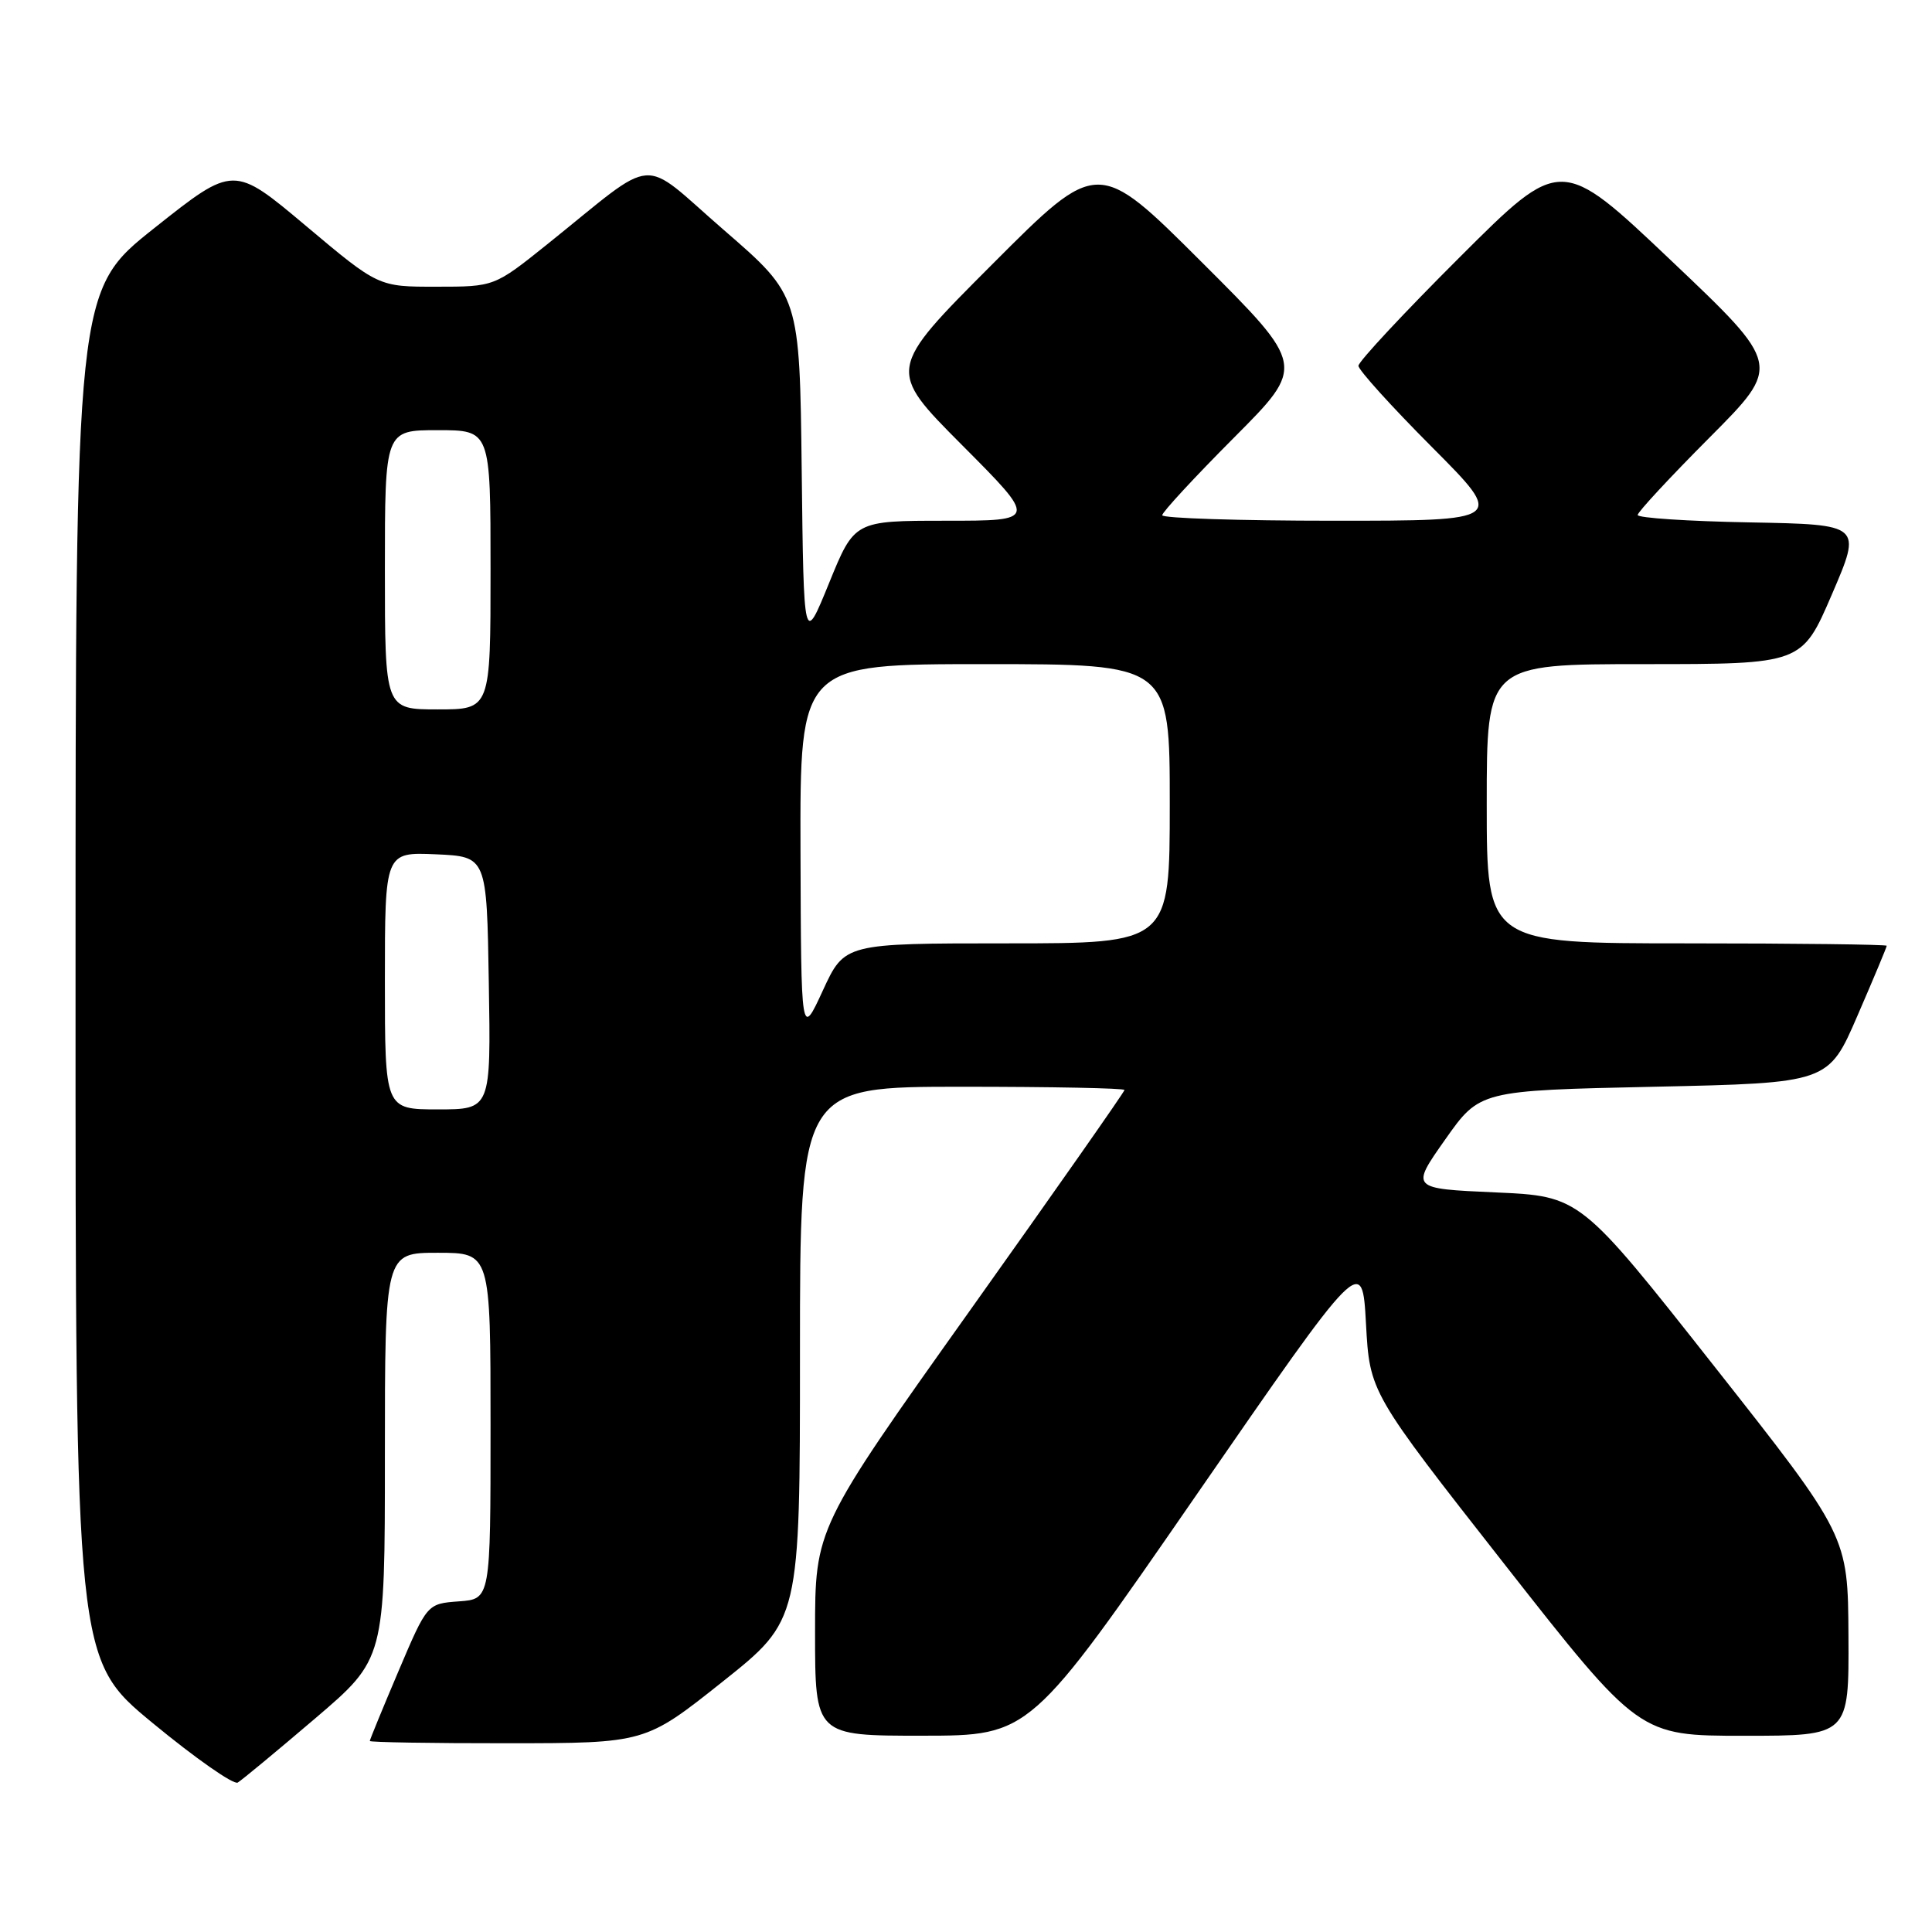 <?xml version="1.0" encoding="UTF-8" standalone="no"?>
<!DOCTYPE svg PUBLIC "-//W3C//DTD SVG 1.1//EN" "http://www.w3.org/Graphics/SVG/1.1/DTD/svg11.dtd" >
<svg xmlns="http://www.w3.org/2000/svg" xmlns:xlink="http://www.w3.org/1999/xlink" version="1.1" viewBox="0 0 256 256">
 <g >
 <path fill="currentColor"
d=" M 41.75 227.71 C 51.00 219.82 51.00 219.82 51.00 192.91 C 51.00 166.00 51.00 166.00 58.00 166.00 C 65.00 166.00 65.00 166.00 65.00 188.94 C 65.00 211.89 65.00 211.89 60.80 212.19 C 56.60 212.50 56.60 212.50 52.80 221.44 C 50.71 226.36 49.00 230.53 49.00 230.69 C 49.00 230.86 57.21 231.00 67.25 230.99 C 85.50 230.98 85.50 230.98 95.75 222.83 C 106.00 214.67 106.00 214.67 106.00 179.33 C 106.00 144.00 106.00 144.00 127.50 144.00 C 139.32 144.00 149.00 144.19 149.00 144.43 C 149.00 144.67 139.78 157.83 128.50 173.68 C 108.00 202.50 108.00 202.50 108.00 216.25 C 108.00 230.00 108.00 230.00 122.25 229.99 C 136.50 229.98 136.50 229.98 158.50 198.13 C 180.50 166.29 180.50 166.29 181.00 175.39 C 181.50 184.50 181.50 184.50 199.34 207.25 C 217.19 230.00 217.19 230.00 231.09 230.00 C 245.00 230.00 245.00 230.00 244.93 216.75 C 244.86 203.50 244.86 203.50 227.12 181.00 C 209.38 158.50 209.38 158.50 198.15 158.00 C 186.91 157.50 186.91 157.50 191.49 151.00 C 196.07 144.50 196.07 144.50 219.17 144.00 C 242.27 143.50 242.27 143.50 246.13 134.57 C 248.26 129.66 250.00 125.50 250.00 125.32 C 250.00 125.15 238.07 125.00 223.50 125.00 C 197.00 125.00 197.00 125.00 197.00 106.50 C 197.00 88.00 197.00 88.00 217.88 88.00 C 238.76 88.00 238.76 88.00 242.74 78.75 C 246.72 69.50 246.72 69.50 231.86 69.22 C 223.69 69.07 217.00 68.63 217.00 68.24 C 217.00 67.85 221.29 63.23 226.53 57.97 C 236.06 48.40 236.06 48.40 221.45 34.54 C 206.84 20.68 206.84 20.68 193.42 34.08 C 186.04 41.44 180.00 47.92 180.00 48.47 C 180.00 49.02 184.38 53.86 189.73 59.23 C 199.46 69.00 199.46 69.00 176.73 69.00 C 164.23 69.00 154.00 68.67 154.00 68.27 C 154.00 67.87 158.27 63.25 163.50 58.00 C 173.00 48.47 173.00 48.47 159.23 34.73 C 145.47 21.00 145.47 21.00 131.50 35.00 C 117.53 48.99 117.53 48.99 127.50 59.00 C 137.46 69.00 137.46 69.00 125.34 69.00 C 113.22 69.00 113.22 69.00 109.86 77.25 C 106.50 85.50 106.50 85.50 106.23 62.34 C 105.96 39.18 105.96 39.18 95.94 30.50 C 84.55 20.63 87.44 20.40 72.50 32.38 C 65.50 37.99 65.50 37.99 57.82 37.99 C 50.14 38.00 50.14 38.00 40.55 29.94 C 30.96 21.88 30.96 21.88 20.49 30.19 C 10.01 38.50 10.01 38.50 10.01 129.19 C 10.00 219.88 10.00 219.88 20.25 228.33 C 25.89 232.98 30.95 236.52 31.50 236.20 C 32.05 235.87 36.66 232.05 41.75 227.71 Z  M 51.00 129.95 C 51.00 112.91 51.00 112.91 57.75 113.20 C 64.50 113.50 64.50 113.50 64.77 130.25 C 65.05 147.00 65.05 147.00 58.02 147.00 C 51.00 147.00 51.00 147.00 51.00 129.95 Z  M 106.07 112.75 C 106.00 88.00 106.00 88.00 130.50 88.00 C 155.00 88.00 155.00 88.00 155.00 106.50 C 155.00 125.00 155.00 125.00 133.45 125.00 C 111.91 125.00 111.91 125.00 109.03 131.25 C 106.15 137.50 106.15 137.50 106.07 112.75 Z  M 51.00 75.50 C 51.00 57.00 51.00 57.00 58.00 57.00 C 65.00 57.00 65.00 57.00 65.00 75.50 C 65.00 94.00 65.00 94.00 58.00 94.00 C 51.00 94.00 51.00 94.00 51.00 75.50 Z "/>
</g>
</svg>